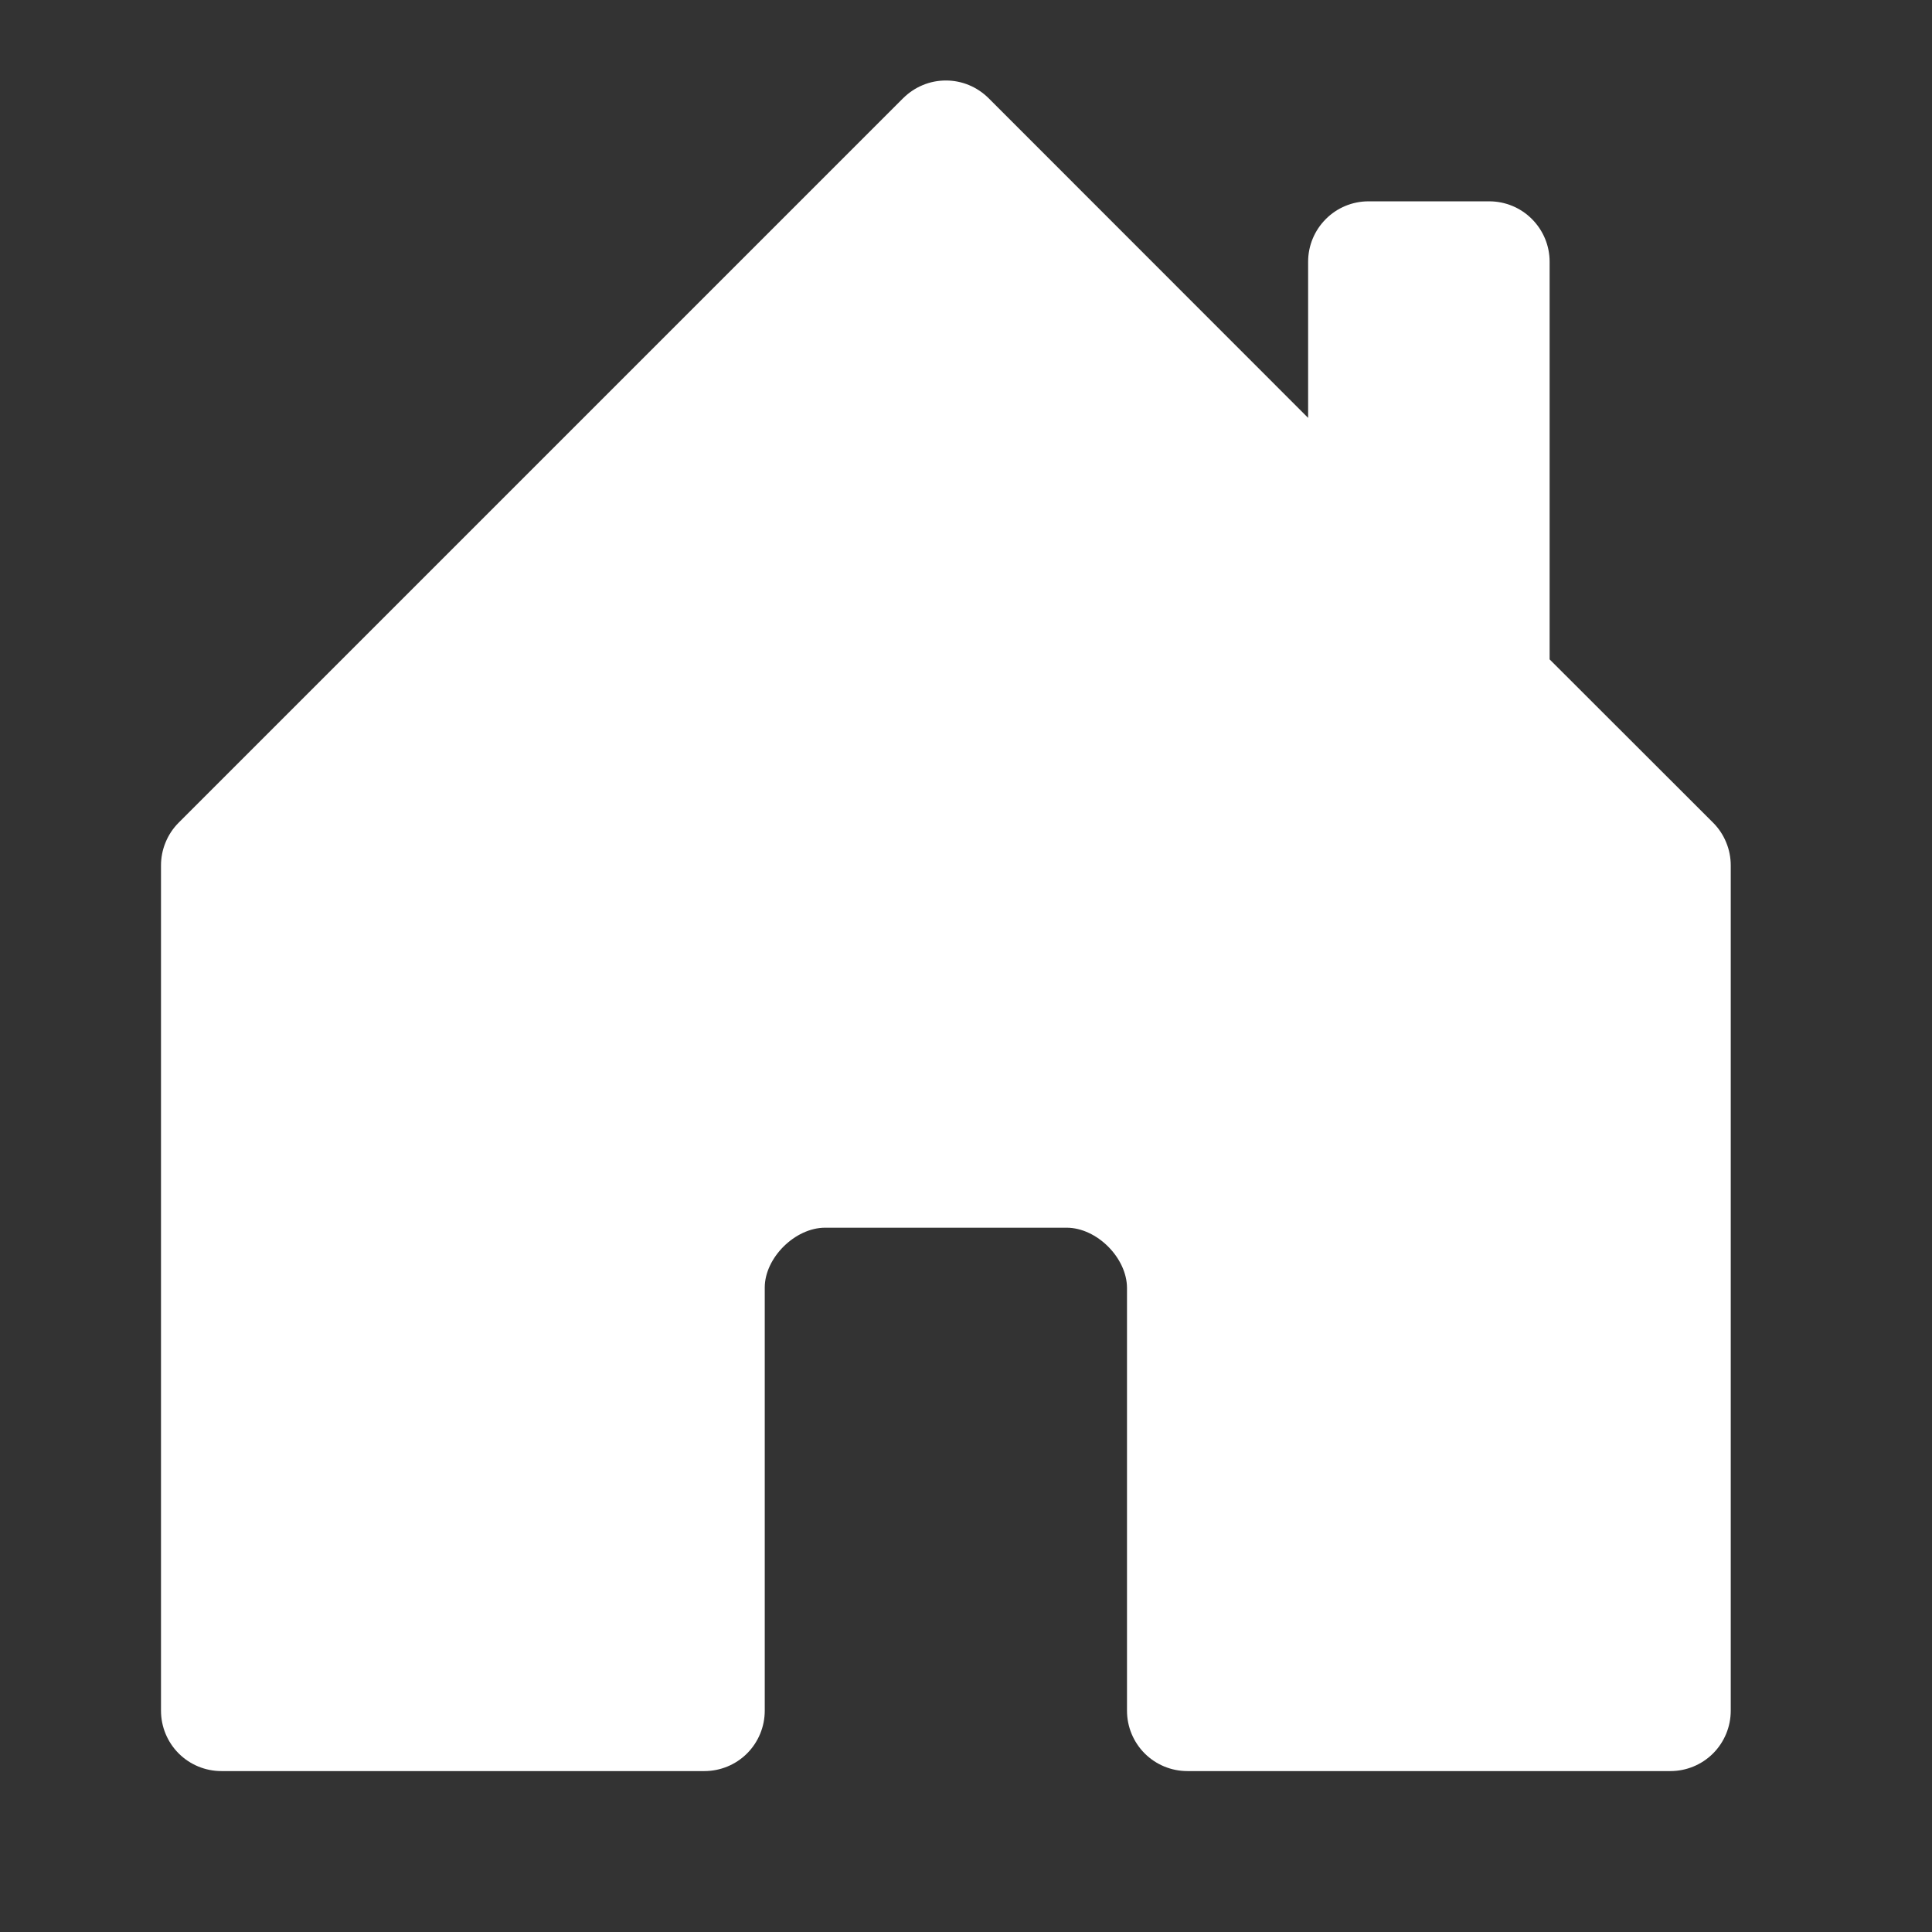 <svg width="24" height="24" viewBox="0 0 24 24" fill="none" xmlns="http://www.w3.org/2000/svg">
<rect x="0" y="0" width="24" height="24" fill="#333333" stroke="none"/>
<path d="M9.5 21.251V15.994C9.5 15.626 9.875 15.251 10.25 15.251H13.25C13.625 15.251 14 15.626 14 16.001V21.251C14 21.45 14.079 21.641 14.22 21.782C14.36 21.922 14.551 22.001 14.75 22.001H20.75C20.949 22.001 21.14 21.922 21.28 21.782C21.421 21.641 21.5 21.45 21.5 21.251V10.751C21.5 10.653 21.481 10.555 21.443 10.464C21.406 10.373 21.351 10.29 21.281 10.22L19.25 8.191V3.251C19.25 3.052 19.171 2.862 19.03 2.721C18.89 2.58 18.699 2.501 18.5 2.501H17C16.801 2.501 16.61 2.58 16.47 2.721C16.329 2.862 16.25 3.052 16.25 3.251V5.191L12.281 1.22C12.211 1.151 12.129 1.095 12.037 1.057C11.946 1.019 11.849 1 11.75 1C11.651 1 11.554 1.019 11.463 1.057C11.371 1.095 11.289 1.151 11.219 1.22L2.219 10.22C2.149 10.29 2.094 10.373 2.057 10.464C2.019 10.555 2 10.653 2 10.751V21.251C2 21.45 2.079 21.641 2.22 21.782C2.36 21.922 2.551 22.001 2.75 22.001H8.75C8.949 22.001 9.14 21.922 9.28 21.782C9.421 21.641 9.5 21.45 9.5 21.251Z" fill="white"/>
</svg>
